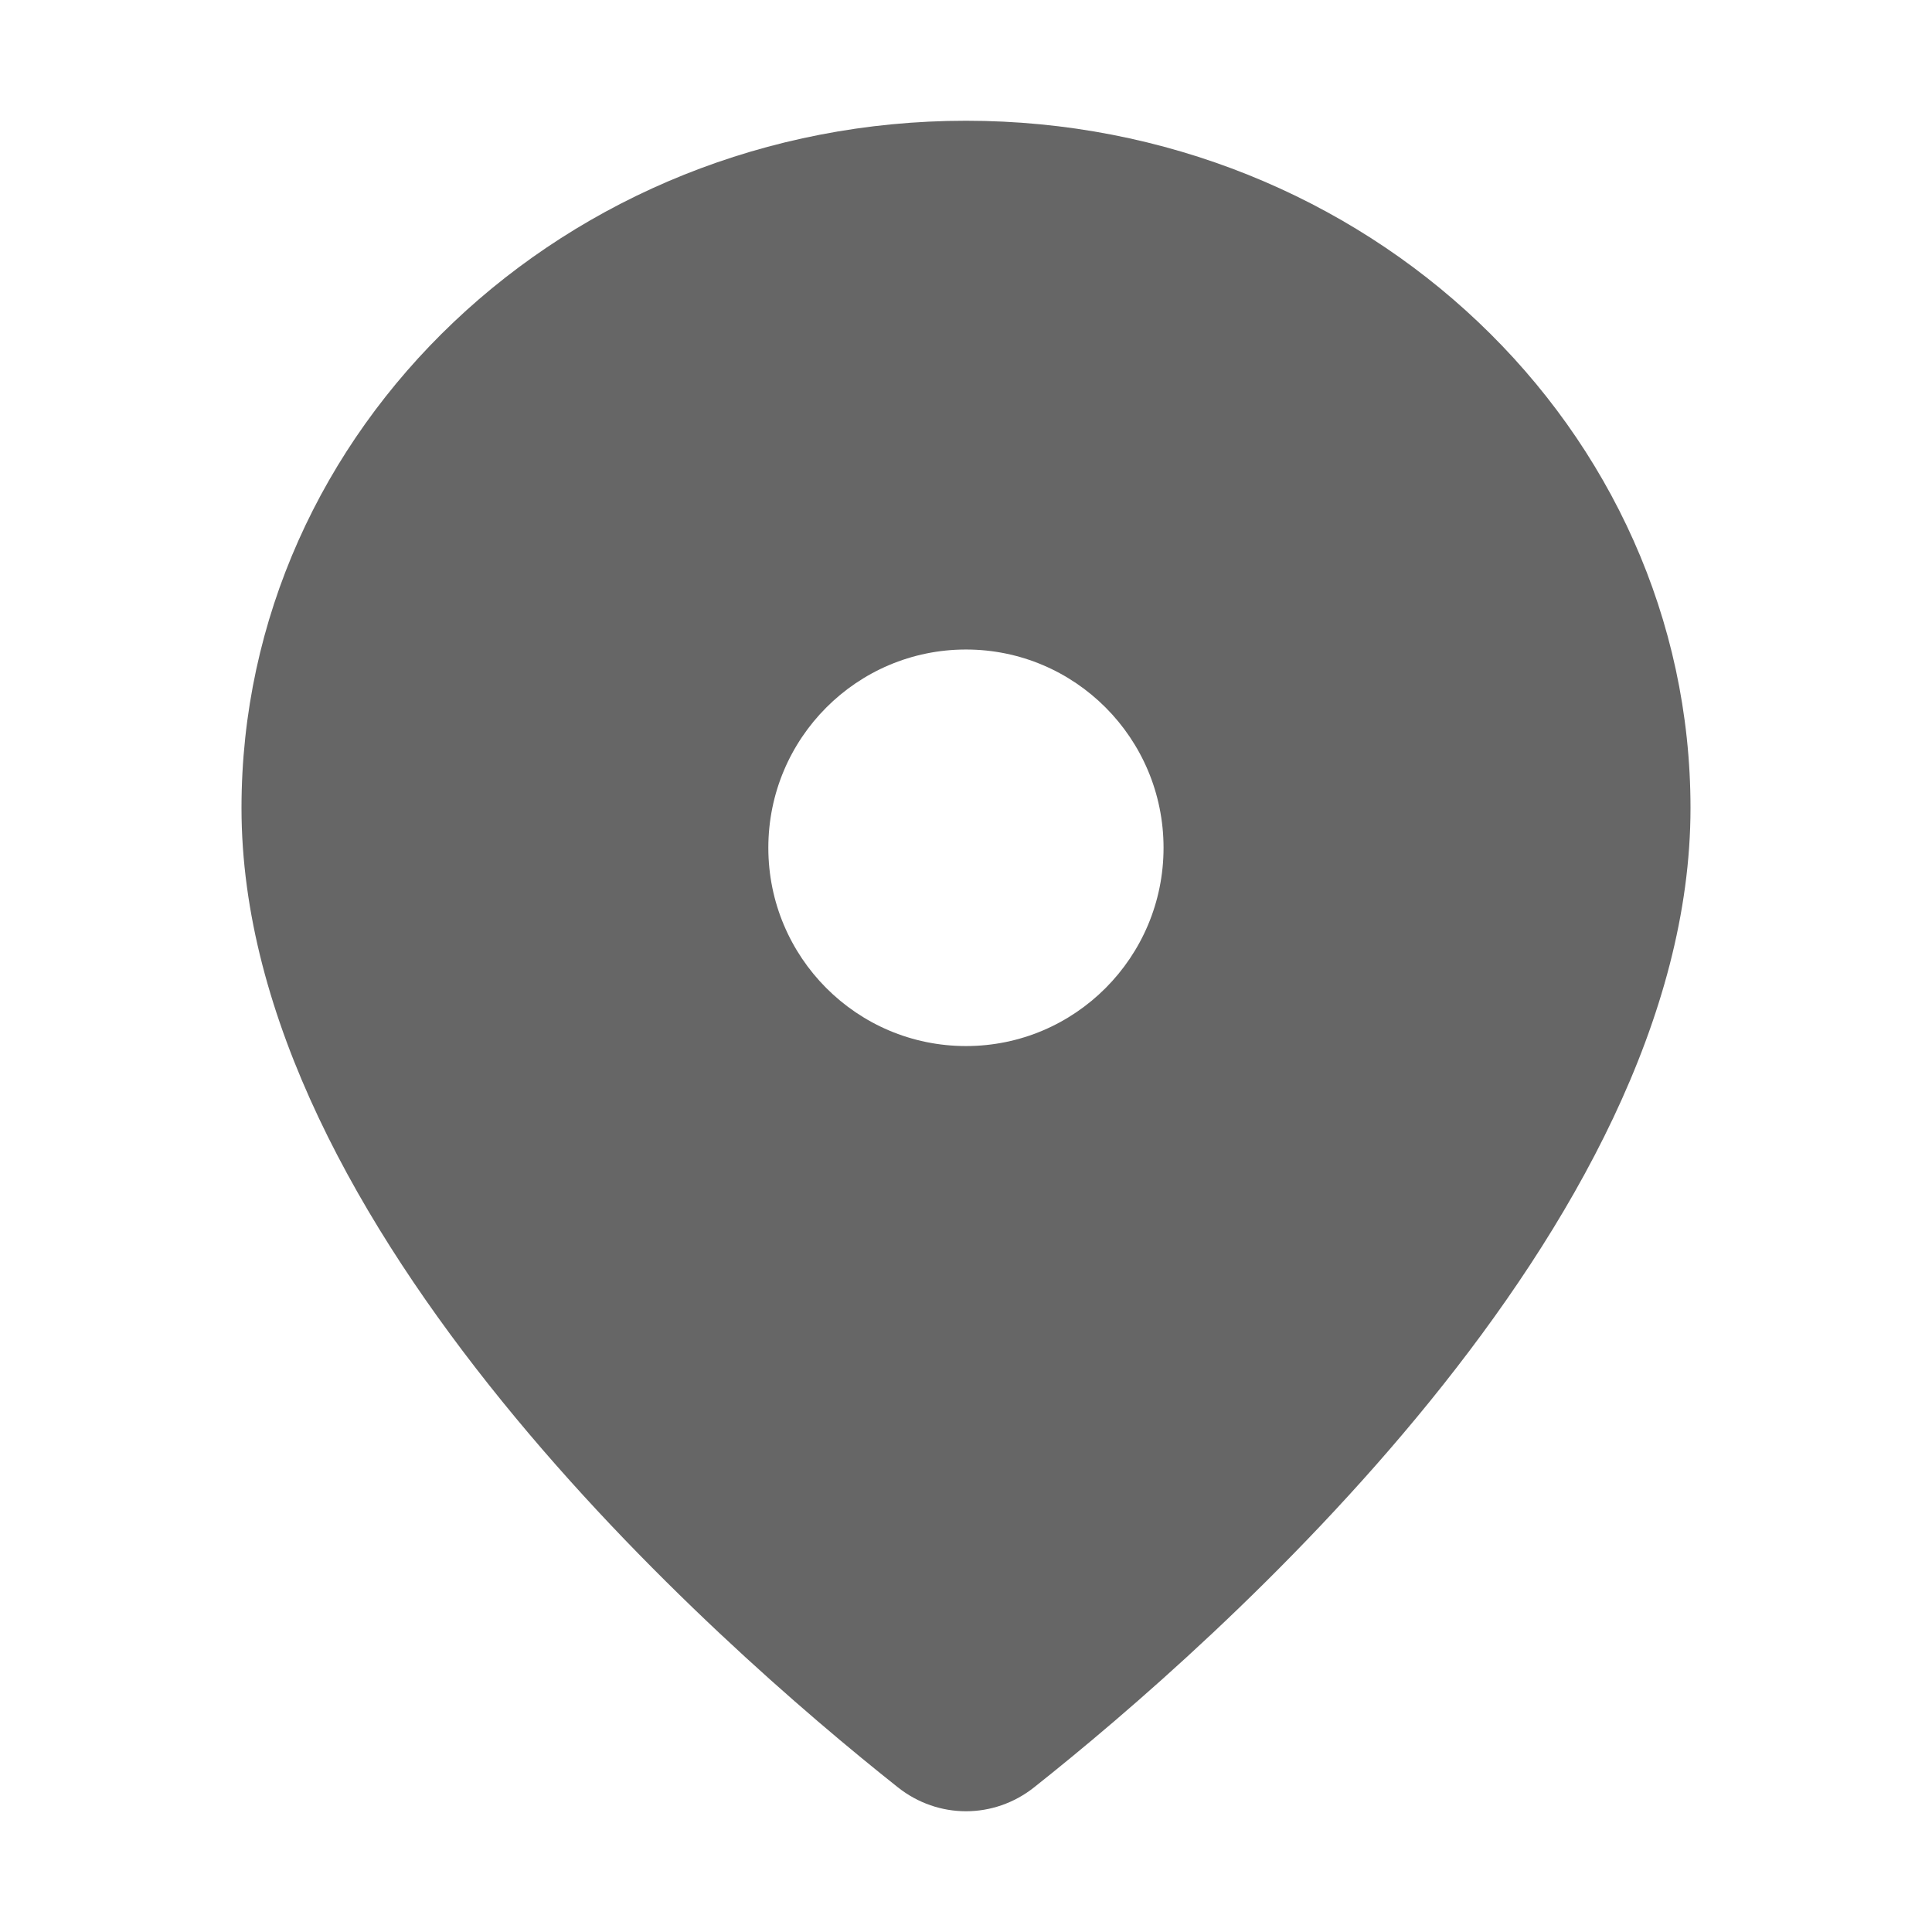 <svg width="16" height="16" viewBox="0 0 16 16" fill="none" xmlns="http://www.w3.org/2000/svg">
<path fill-rule="evenodd" clip-rule="evenodd" d="M8.564 14.802C10.057 13.618 14 10.164 14 6.692C14 3.549 11.314 1 8 1C4.686 1 2 3.549 2 6.692C2 10.164 5.943 13.618 7.436 14.802C7.769 15.066 8.231 15.066 8.564 14.802ZM8 8.663C8.903 8.663 9.636 7.928 9.636 7.021C9.636 6.114 8.903 5.379 8 5.379C7.096 5.379 6.363 6.114 6.363 7.021C6.363 7.928 7.096 8.663 8 8.663Z" fill="#666666"/>
</svg>
